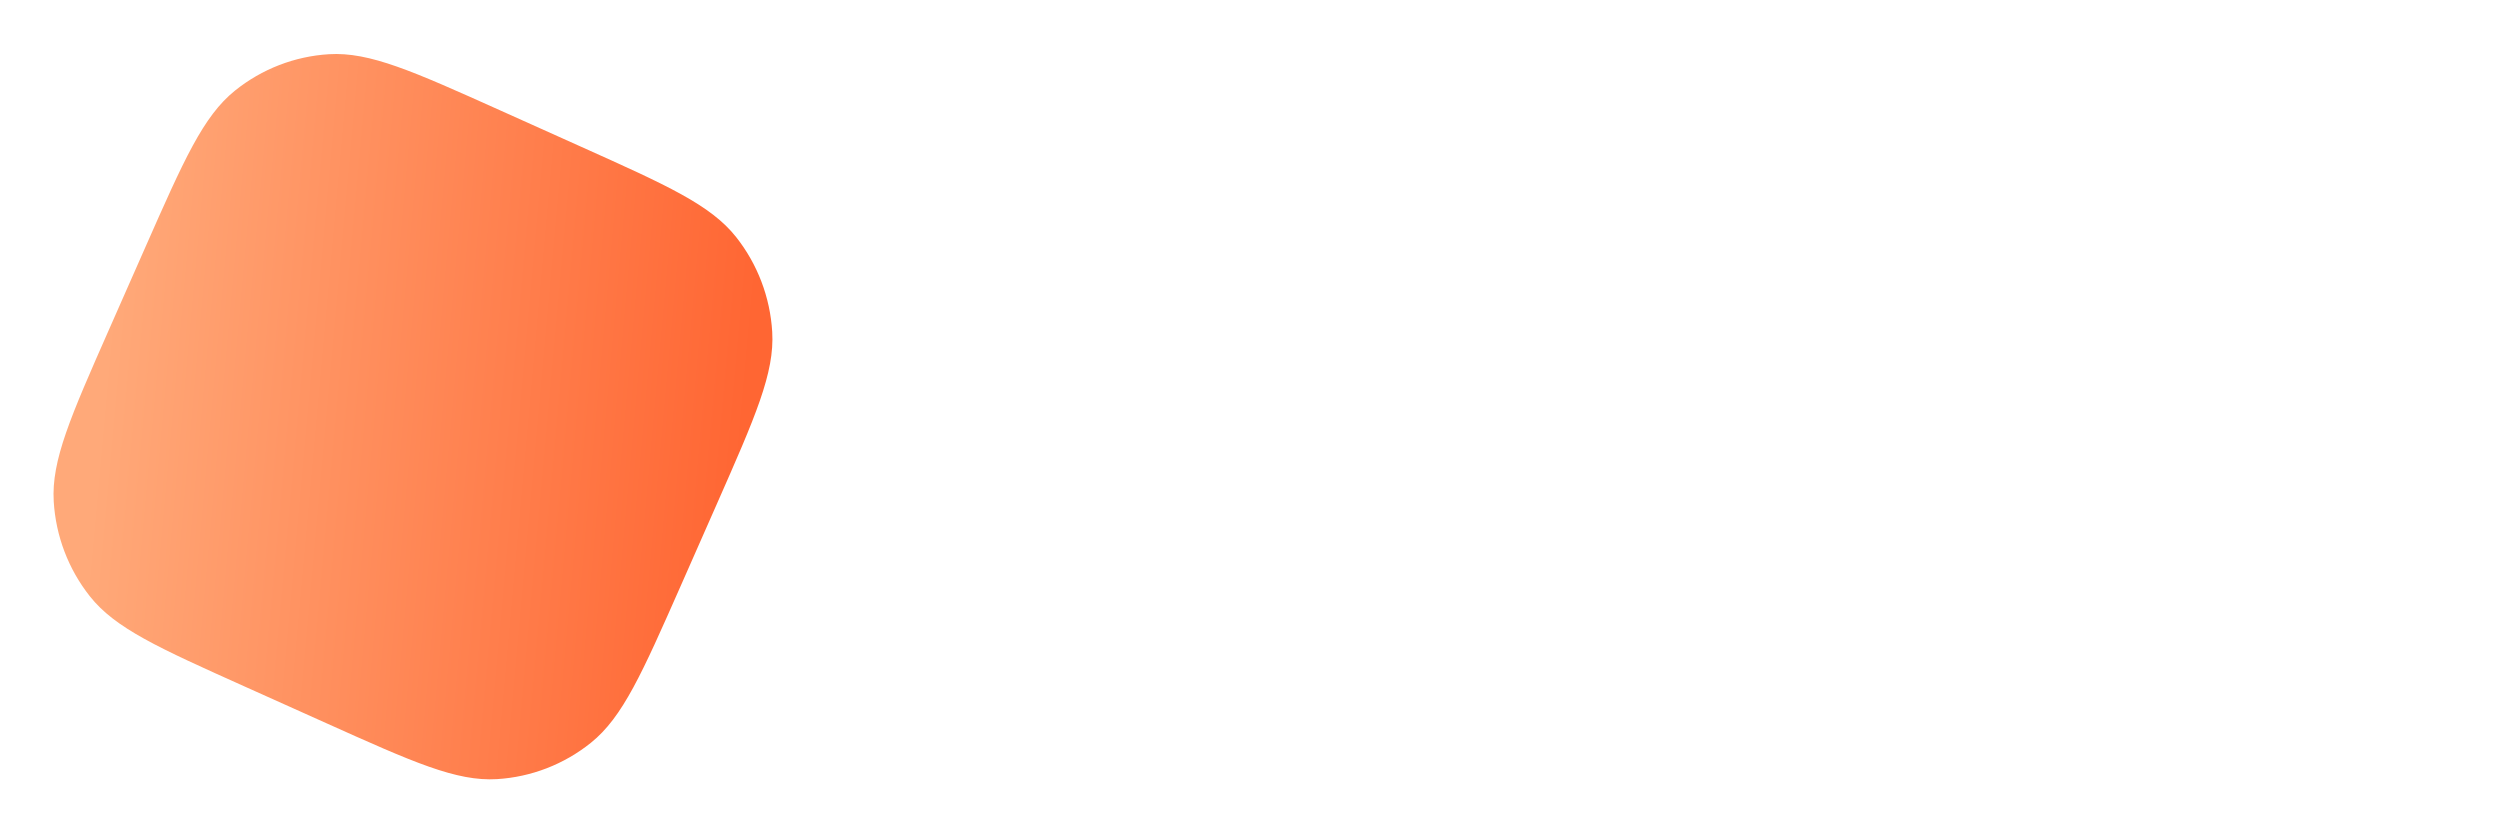 <?xml version="1.0" ?>
<svg xmlns="http://www.w3.org/2000/svg" viewBox="0 0 108 36" fill="none">
	<path d="M39.732 6.079C38.618 6.079 37.749 6.874 37.749 7.97C37.749 9.094 38.618 9.916 39.732 9.916C40.9 9.916 41.742 9.094 41.742 7.97C41.742 6.874 40.9 6.079 39.732 6.079ZM38.211 27.948H41.28V12.875H38.211V27.948Z"/>
	<path d="M55.653 24.659C54.485 25.07 53.425 25.399 52.475 25.399C50.546 25.399 49.541 24.193 49.541 22.001V15.78H55.68V12.875H49.541V8.765L46.472 9.45V12.875H43.701V15.78H46.472V22.166C46.472 26.331 48.862 28.277 51.931 28.277C53.643 28.277 55.381 27.674 56.196 27.18L55.653 24.659Z"/>
	<path d="M65.289 28.277C68.82 28.277 71.699 26.687 71.699 23.453C71.699 20.521 69.363 19.809 65.316 18.849C62.708 18.219 61.785 17.973 61.785 17.014C61.785 15.972 62.953 15.287 64.936 15.287C66.837 15.287 67.978 15.89 68.412 17.123H71.509C70.966 14.383 68.82 12.546 64.99 12.546C61.242 12.546 58.688 14.3 58.688 17.342C58.688 19.863 60.454 20.713 64.637 21.754C67.136 22.357 68.548 22.549 68.548 23.81C68.548 24.933 67.326 25.536 65.343 25.536C62.763 25.536 61.541 24.769 61.079 23.097H57.955C58.526 26.358 61.35 28.277 65.289 28.277Z"/>
	<path d="M84.309 12.875L80.317 24.714L76.351 12.875H73.092L78.47 27.948H82.191L87.569 12.875H84.309Z"/>
	<path d="M91.536 6.079C90.422 6.079 89.553 6.874 89.553 7.97C89.553 9.094 90.422 9.916 91.536 9.916C92.704 9.916 93.546 9.094 93.546 7.97C93.546 6.874 92.704 6.079 91.536 6.079ZM90.015 27.948H93.084V12.875H90.015V27.948Z"/>
	<path d="M107.457 24.659C106.289 25.07 105.23 25.399 104.279 25.399C102.35 25.399 101.345 24.193 101.345 22.001V15.78H107.484V12.875H101.345V8.765L98.276 9.45V12.875H95.506V15.78H98.276V22.166C98.276 26.331 100.666 28.277 103.736 28.277C105.447 28.277 107.185 27.674 108 27.18L107.457 24.659Z"/>
	<path d="M6.273 10.694C7.942 6.912 8.777 5.02 10.153 3.913C11.313 2.981 12.73 2.432 14.211 2.342C15.968 2.235 17.843 3.077 21.592 4.761L25.081 6.329C28.831 8.013 30.706 8.855 31.803 10.244C32.727 11.415 33.271 12.844 33.36 14.338C33.466 16.111 32.631 18.002 30.962 21.785L29.409 25.305C27.739 29.088 26.904 30.98 25.528 32.087C24.368 33.019 22.951 33.568 21.47 33.658C19.713 33.765 17.839 32.923 14.089 31.238L10.6 29.671C6.85 27.987 4.976 27.145 3.879 25.756C2.954 24.585 2.41 23.156 2.321 21.662C2.215 19.889 3.05 17.998 4.719 14.215L6.273 10.694Z" fill="url(#paint0_linear)"/>
	<defs>
		<linearGradient id="paint0_linear" x1="4.447" y1="16.709" x2="32.082" y2="19.212" gradientUnits="userSpaceOnUse">
			<stop stop-color="#FFA979"/>
			<stop offset="1" stop-color="#FF6633"/>
		</linearGradient>
	</defs>
</svg>